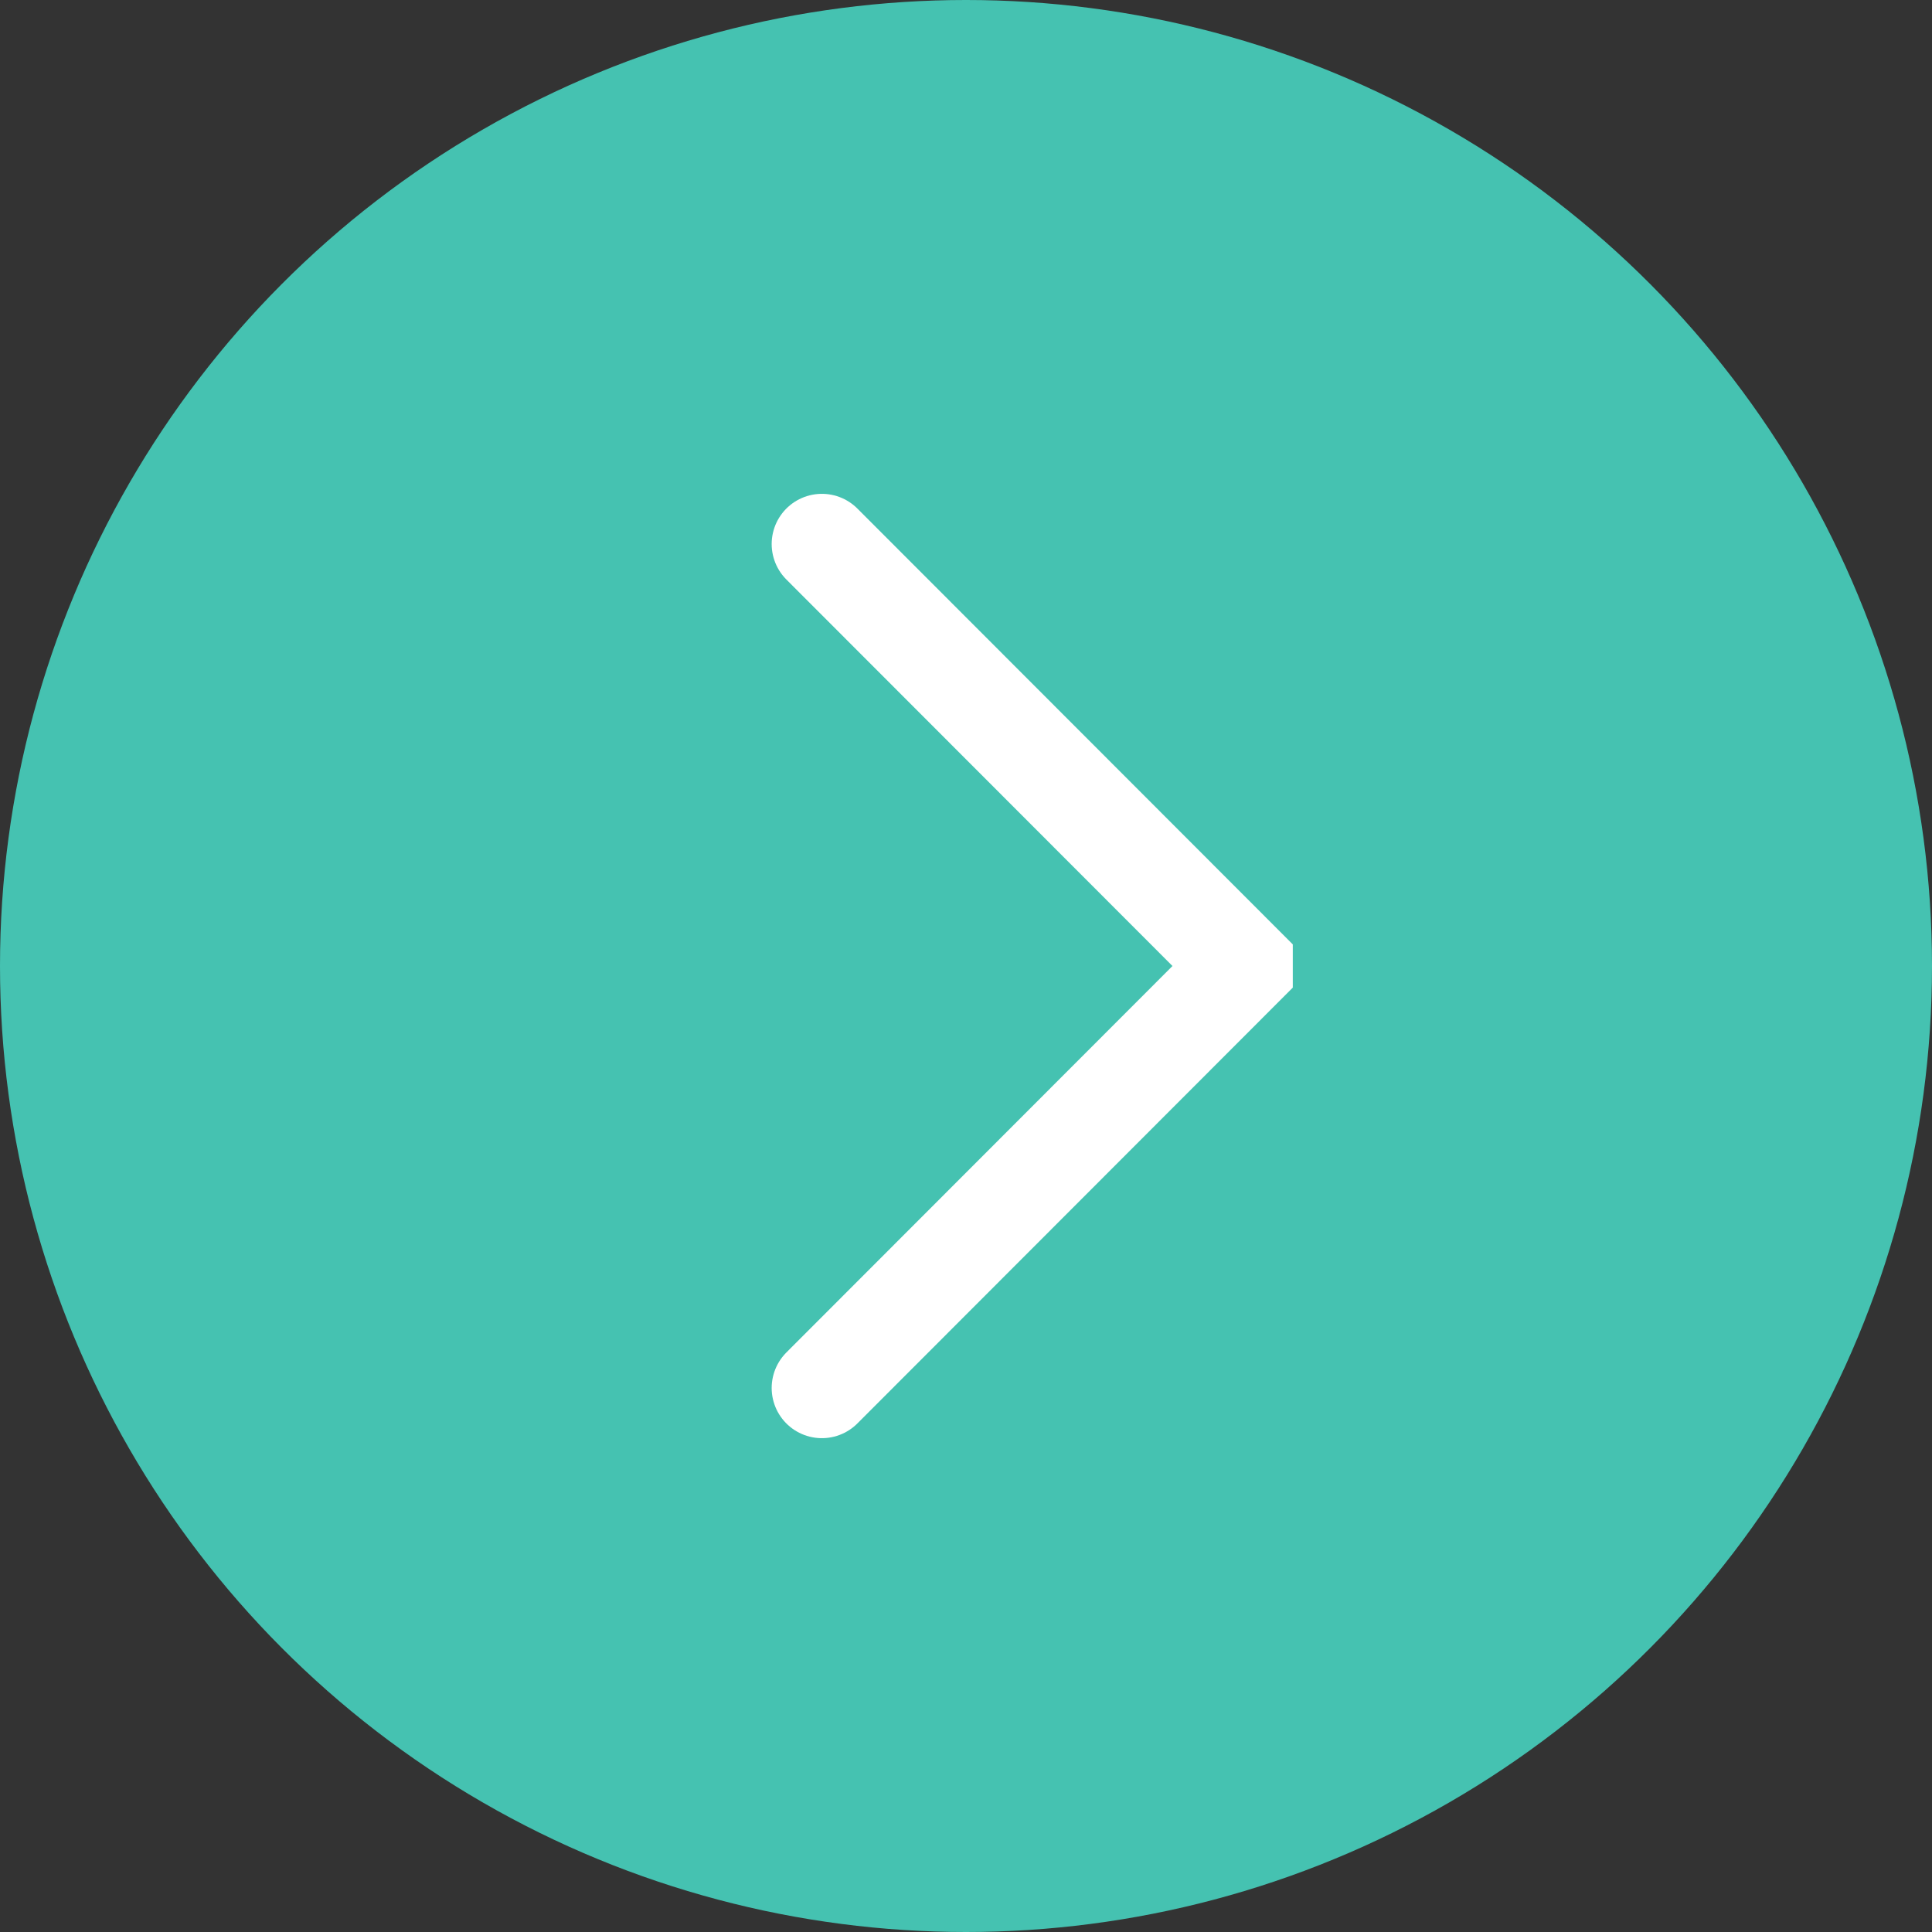 <svg xmlns="http://www.w3.org/2000/svg" viewBox="0 0 46.38 46.38"><rect x="0" y="0" width="46.38" height="46.38" fill="#333333" stroke="none"/><defs><style>.cls-1{fill:#45c2b1;}.cls-2{fill:none;stroke:#fff;stroke-linecap:round;stroke-miterlimit:10;stroke-width:2.41px;}</style></defs><title>資產 6</title><g id="圖層_2" data-name="圖層 2"><g id="圖層_1-2" data-name="圖層 1"><circle class="cls-1" cx="23.19" cy="23.19" r="23.19"/><polyline class="cls-2" points="19.73 13.06 29.83 23.17 29.83 23.21 19.73 33.32"/></g></g></svg>